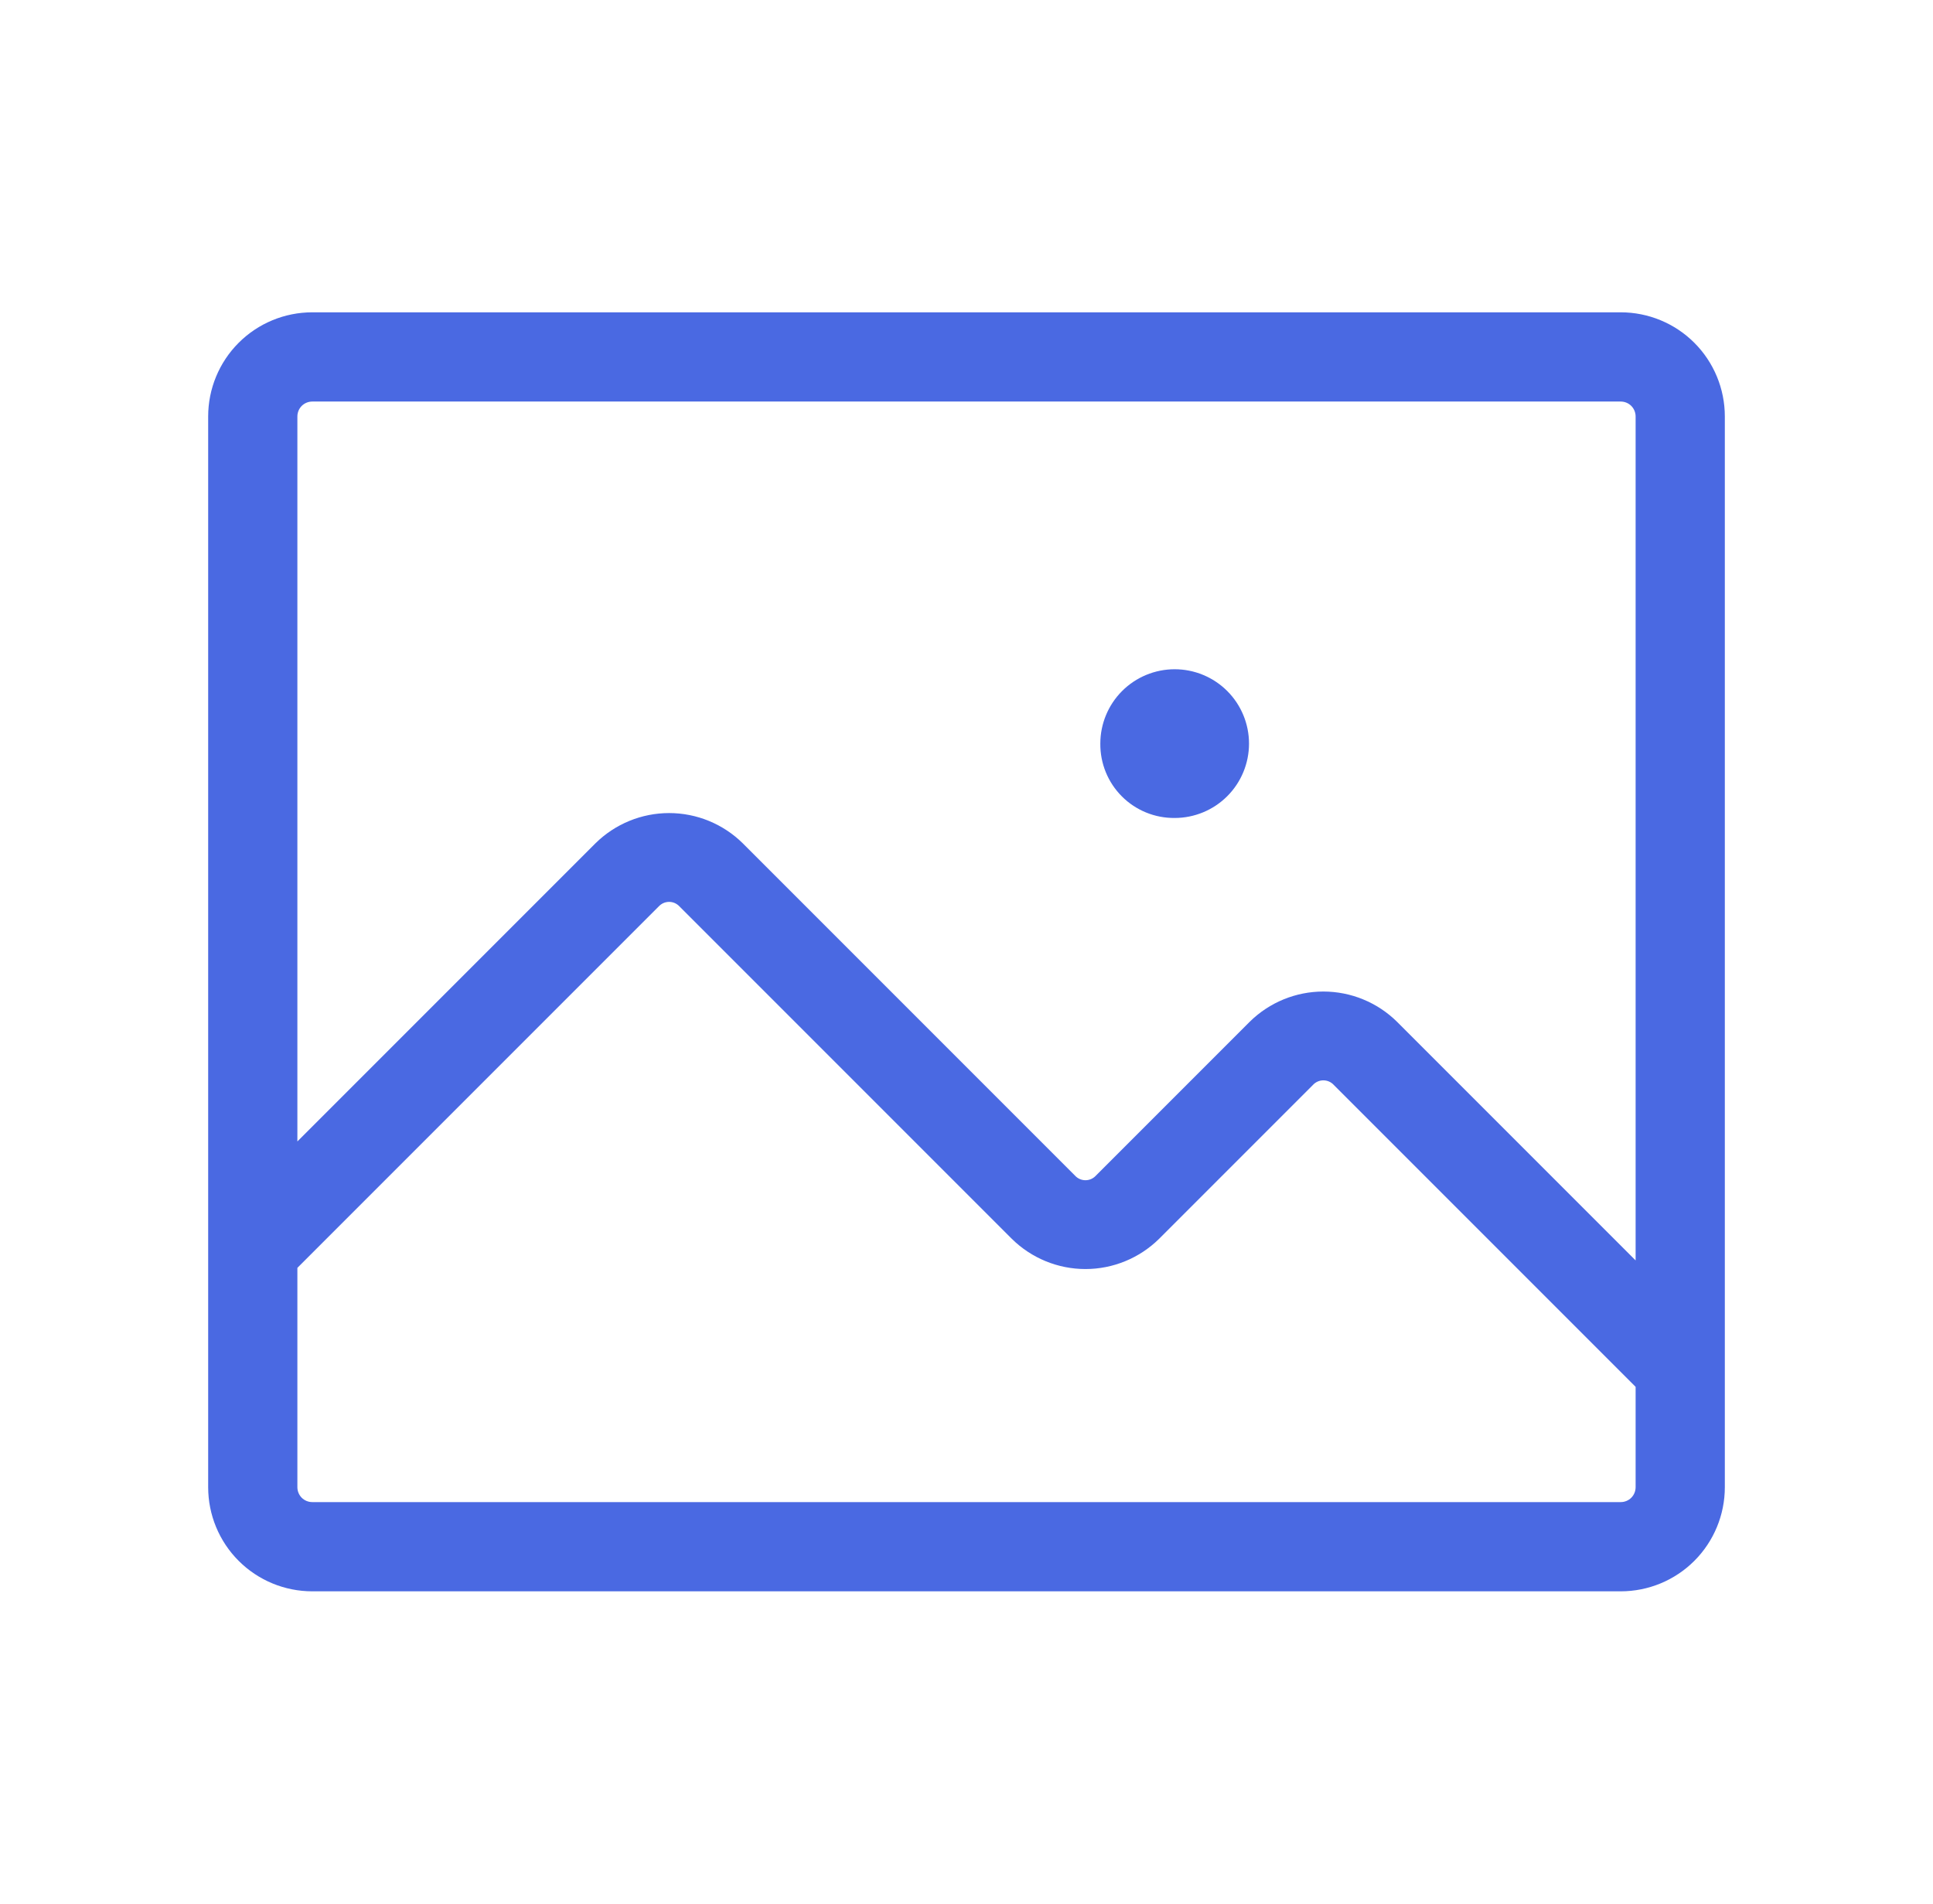 <svg width="65" height="64" viewBox="0 0 65 64" fill="none" xmlns="http://www.w3.org/2000/svg">
<g id="ph:image-light">
<path id="Vector" d="M54.5 10.5H10.5C9.572 10.5 8.681 10.869 8.025 11.525C7.369 12.181 7 13.072 7 14V50C7 50.928 7.369 51.819 8.025 52.475C8.681 53.131 9.572 53.5 10.5 53.5H54.5C55.428 53.5 56.319 53.131 56.975 52.475C57.631 51.819 58 50.928 58 50V14C58 13.072 57.631 12.181 56.975 11.525C56.319 10.869 55.428 10.5 54.5 10.5ZM10.5 13.5H54.5C54.633 13.5 54.76 13.553 54.854 13.646C54.947 13.74 55 13.867 55 14V42.375L46.975 34.35C46.315 33.7 45.426 33.335 44.5 33.335C43.574 33.335 42.685 33.7 42.025 34.35L36.85 39.525C36.806 39.574 36.751 39.612 36.691 39.639C36.631 39.665 36.566 39.679 36.5 39.679C36.434 39.679 36.369 39.665 36.309 39.639C36.249 39.612 36.194 39.574 36.15 39.525L24.975 28.35C24.315 27.7 23.426 27.335 22.5 27.335C21.574 27.335 20.685 27.7 20.025 28.35L10 38.375V14C10 13.867 10.053 13.74 10.146 13.646C10.24 13.553 10.367 13.5 10.5 13.5ZM54.5 50.5H10.5C10.367 50.5 10.24 50.447 10.146 50.354C10.053 50.26 10 50.133 10 50V42.625L22.15 30.475C22.195 30.427 22.249 30.388 22.309 30.361C22.369 30.335 22.434 30.321 22.5 30.321C22.566 30.321 22.631 30.335 22.691 30.361C22.751 30.388 22.805 30.427 22.85 30.475L34.025 41.65C34.685 42.3 35.574 42.665 36.5 42.665C37.426 42.665 38.315 42.3 38.975 41.65L44.15 36.475C44.194 36.426 44.249 36.388 44.309 36.361C44.369 36.335 44.434 36.321 44.5 36.321C44.566 36.321 44.631 36.335 44.691 36.361C44.751 36.388 44.806 36.426 44.85 36.475L55 46.625V50C55 50.133 54.947 50.26 54.854 50.354C54.76 50.447 54.633 50.5 54.5 50.5ZM37.725 26.775C37.492 26.542 37.308 26.265 37.184 25.961C37.059 25.656 36.997 25.329 37 25C37 24.337 37.263 23.701 37.732 23.232C38.201 22.763 38.837 22.5 39.5 22.5C40.163 22.5 40.799 22.763 41.268 23.232C41.737 23.701 42 24.337 42 25C42 25.663 41.737 26.299 41.268 26.768C40.799 27.237 40.163 27.5 39.5 27.5C39.171 27.503 38.844 27.441 38.539 27.316C38.235 27.192 37.958 27.008 37.725 26.775Z" fill="#4A69E2"/>
</g>
</svg>
